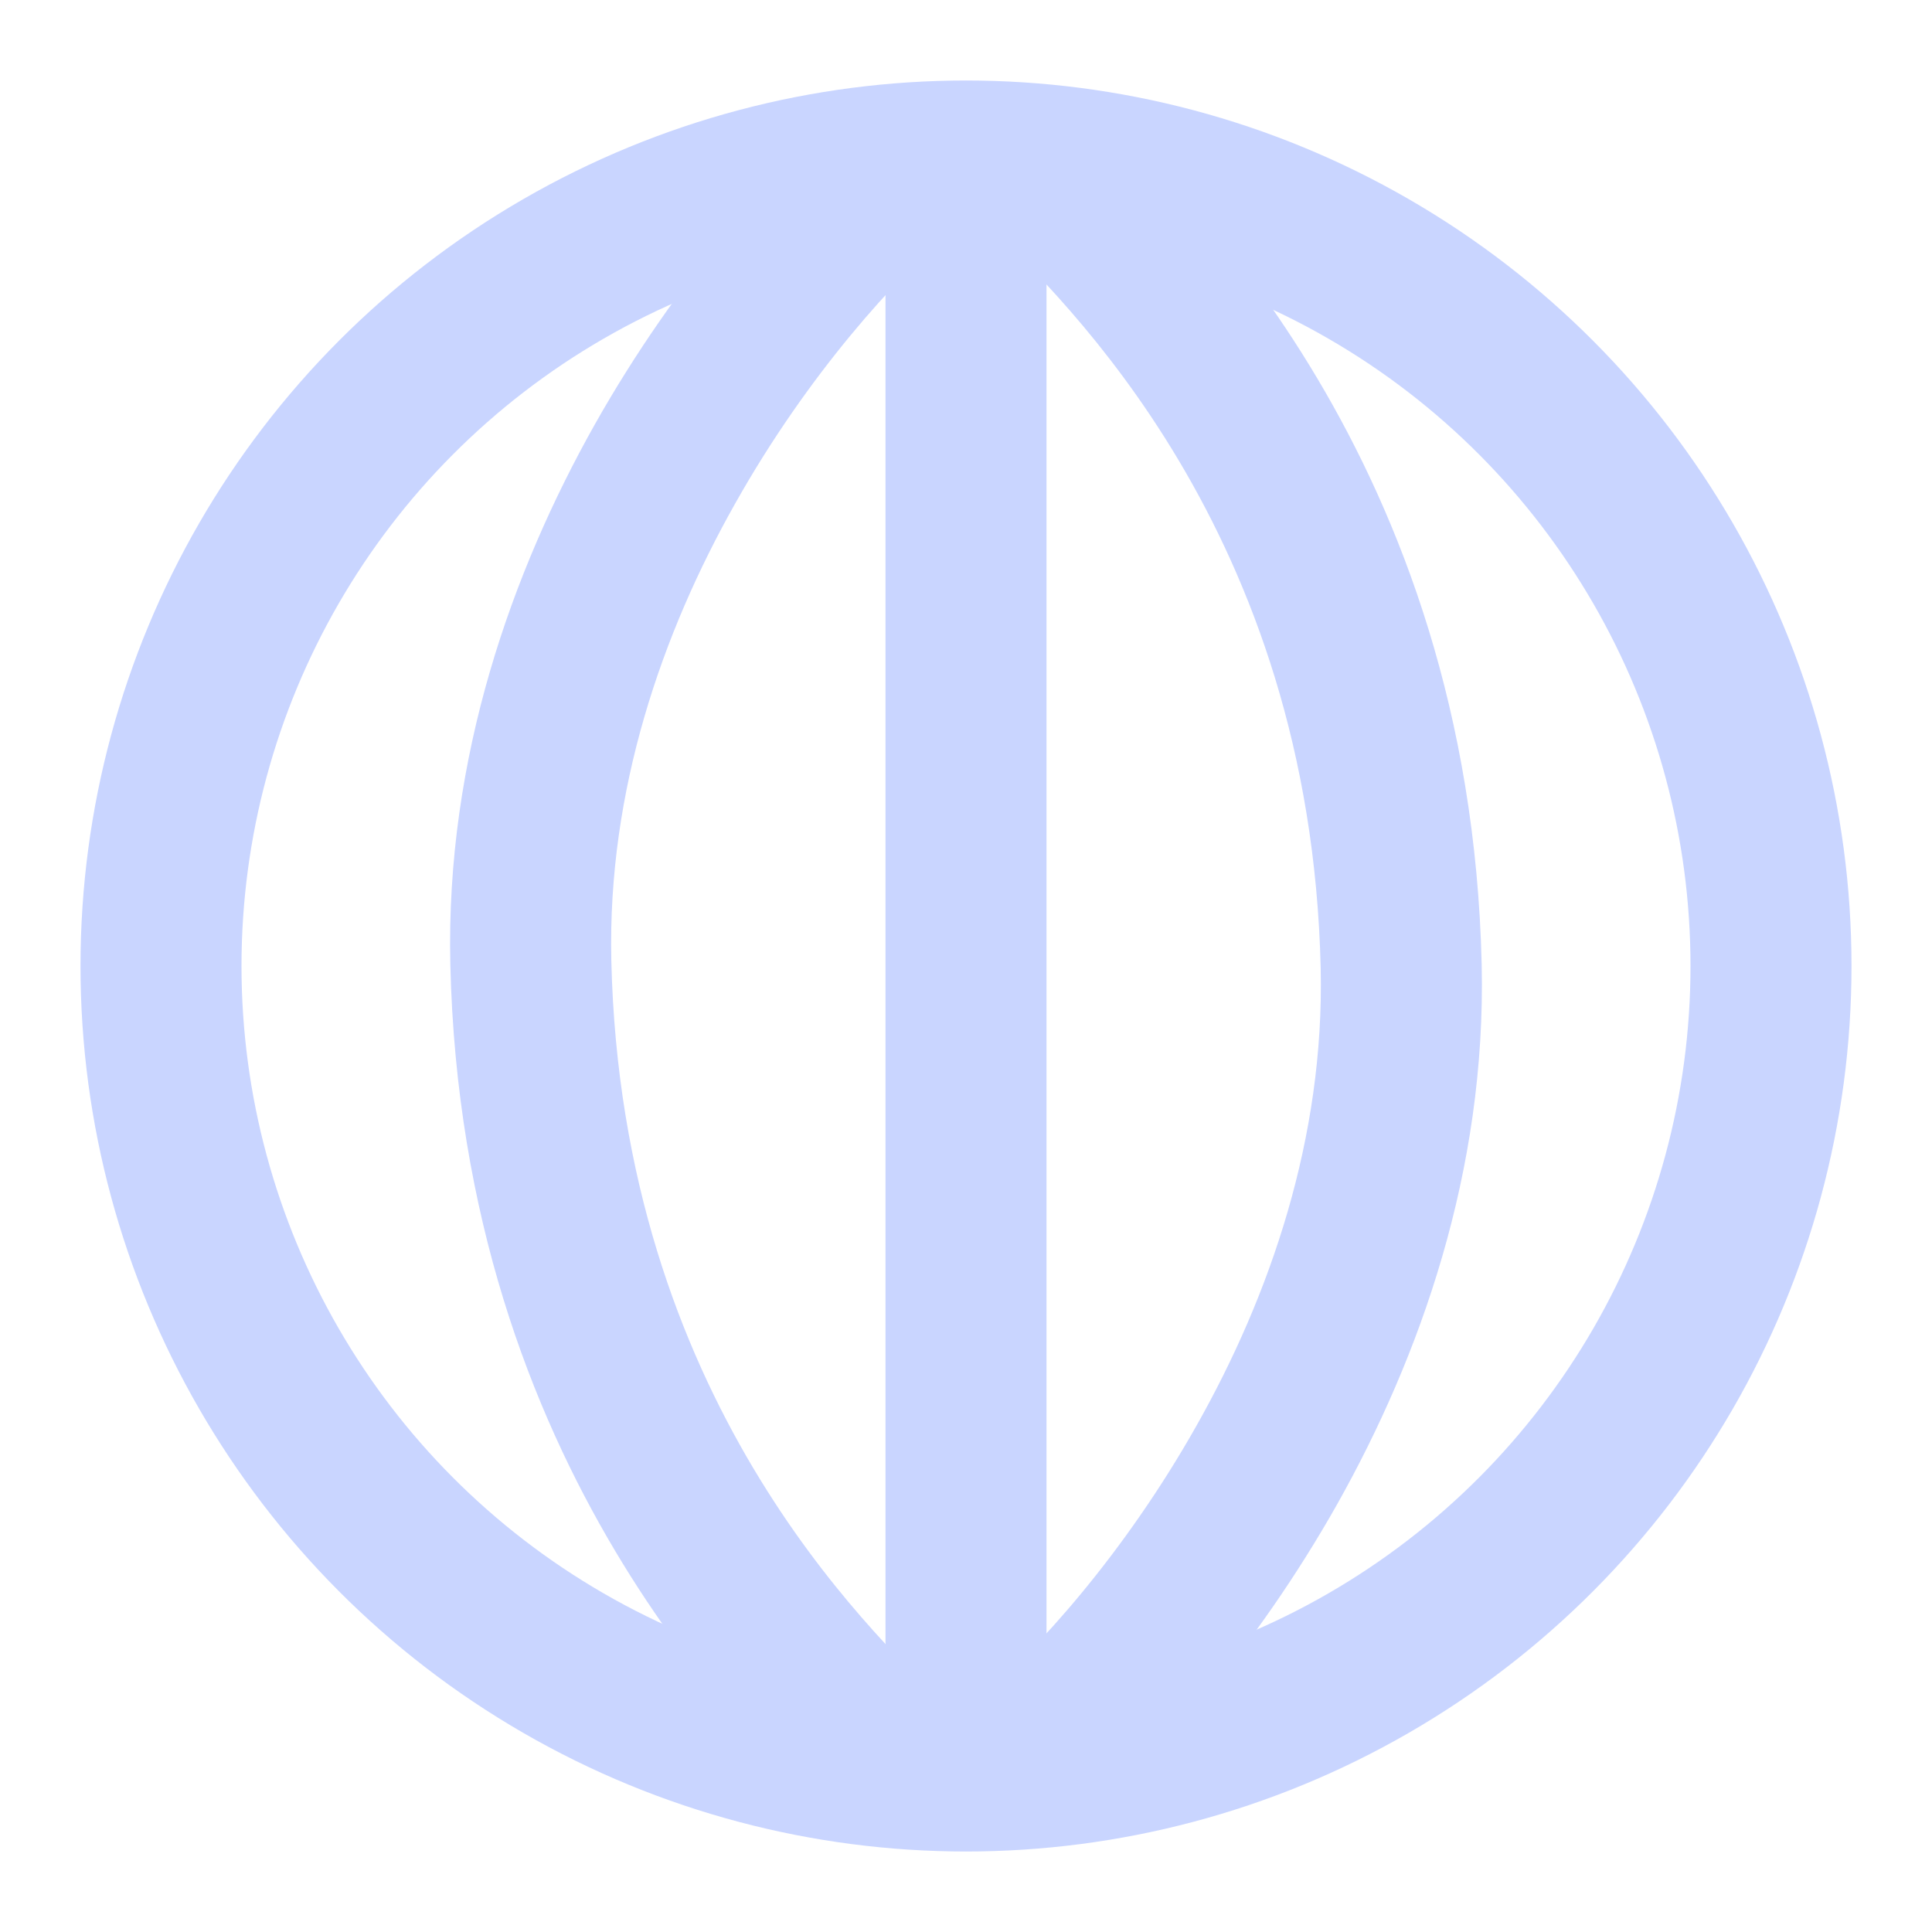 <svg viewBox="0 0 12 12" fill="none" xmlns="http://www.w3.org/2000/svg"><path d="M6 1L6 11" stroke="#C9D5FF"></path><circle cx="6" cy="6" r="5" stroke="#C9D5FF"></circle><path d="M3.297 5.976L3.797 5.965L3.297 5.976ZM5.271 0.663C4.832 1.035 4.206 1.729 3.694 2.637C3.182 3.548 2.768 4.702 2.797 5.988L3.797 5.965C3.773 4.908 4.113 3.931 4.566 3.128C5.019 2.322 5.569 1.721 5.918 1.425L5.271 0.663ZM2.797 5.988C2.87 9.124 4.665 10.799 5.151 11.285L5.858 10.578C5.398 10.117 3.86 8.685 3.797 5.965L2.797 5.988Z" fill="#C9D5FF"></path><path d="M8.703 6.002L8.203 6.014L8.703 6.002ZM6.729 11.316C7.168 10.944 7.794 10.25 8.306 9.342C8.818 8.431 9.232 7.276 9.203 5.991L8.203 6.014C8.227 7.07 7.887 8.048 7.434 8.851C6.981 9.656 6.431 10.258 6.082 10.553L6.729 11.316ZM9.203 5.991C9.13 2.855 7.335 1.179 6.849 0.694L6.142 1.401C6.602 1.861 8.14 3.294 8.203 6.014L9.203 5.991Z" fill="#C9D5FF"></path></svg>